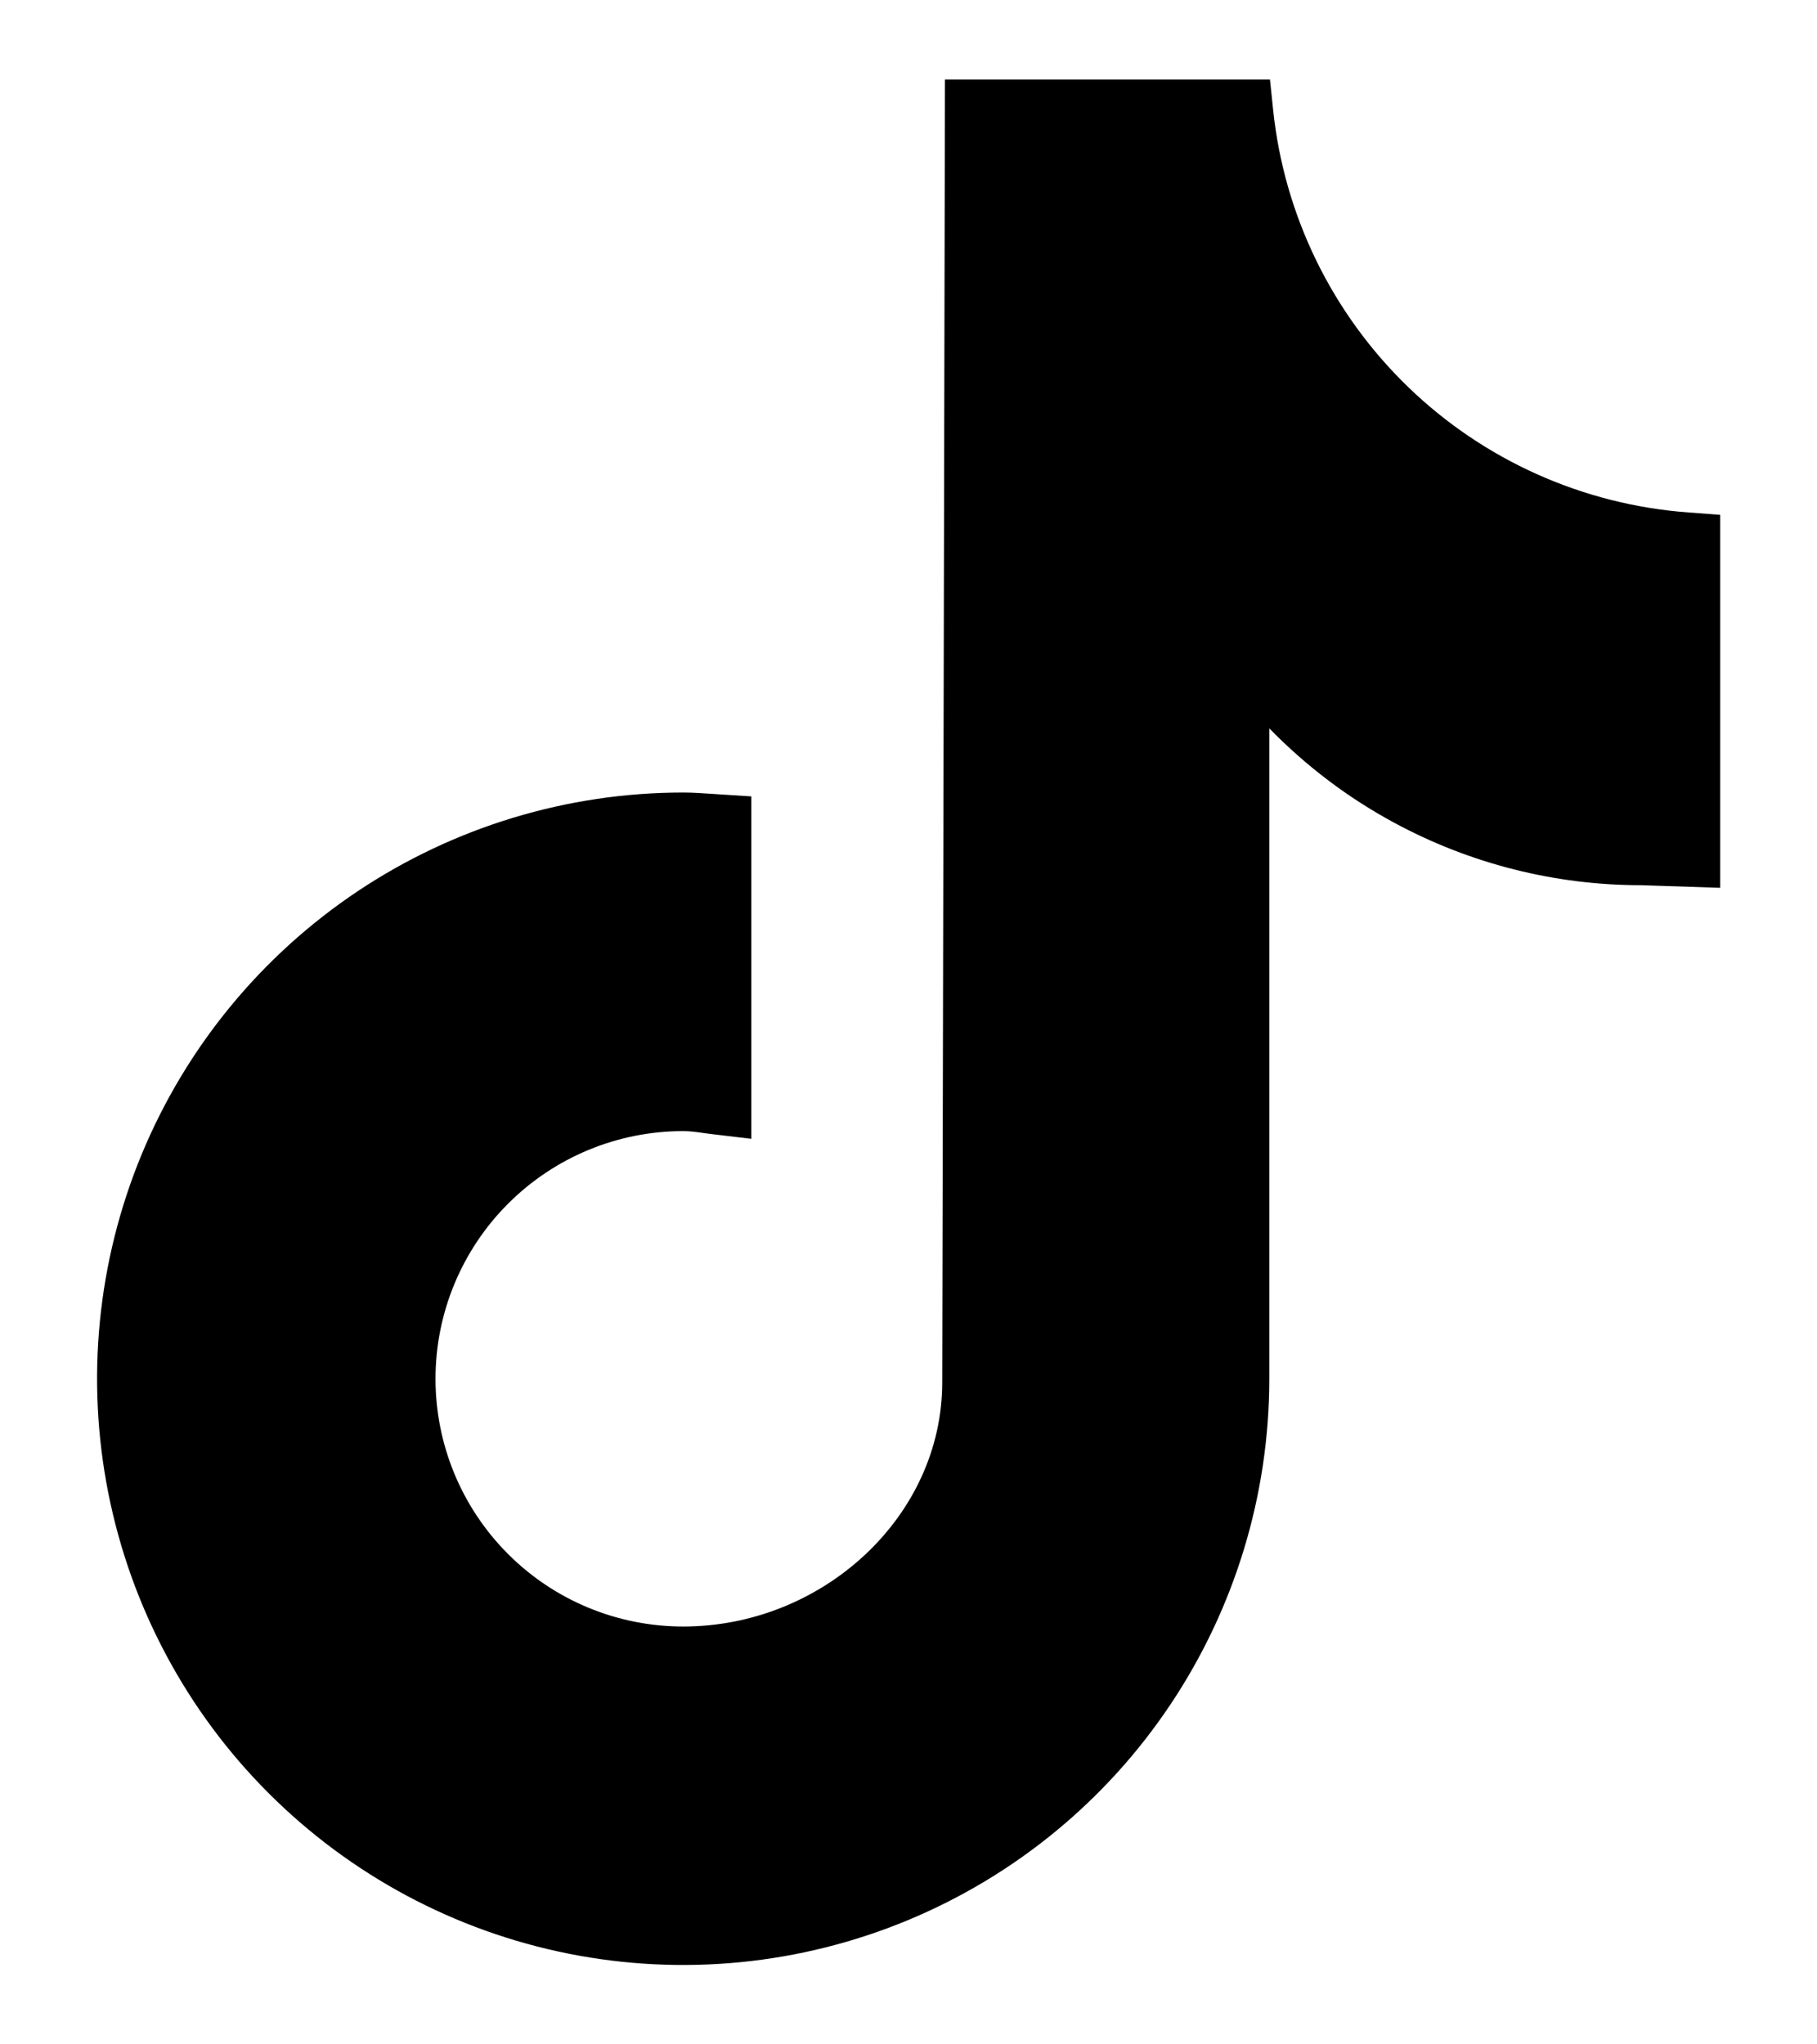 <svg width="16" height="18" viewBox="0 0 16 18" fill="none" xmlns="http://www.w3.org/2000/svg">
  <path d="M14.451 7.794L15.147 7.817V4.533L14.869 4.512C13.94 4.444 13.065 4.052 12.397 3.405C11.728 2.757 11.308 1.895 11.211 0.969L11.183 0.7H8.321L8.297 12.171C8.297 13.356 7.241 14.321 6.016 14.321C5.437 14.321 4.883 14.092 4.474 13.683C4.065 13.274 3.835 12.719 3.835 12.14C3.835 11.562 4.065 11.007 4.474 10.598C4.883 10.189 5.437 9.959 6.016 9.959C6.071 9.959 6.117 9.965 6.182 9.974L6.182 9.974L6.182 9.974C6.211 9.978 6.243 9.983 6.281 9.987L6.616 10.027V7.012L6.335 6.994L6.273 6.99L6.273 6.99C6.196 6.985 6.105 6.978 6.016 6.978C4.995 6.978 3.997 7.281 3.148 7.848C2.3 8.415 1.638 9.221 1.247 10.165C0.857 11.108 0.755 12.145 0.954 13.147C1.153 14.148 1.644 15.068 2.366 15.789C3.088 16.511 4.008 17.003 5.009 17.202C6.01 17.401 7.048 17.299 7.991 16.908C8.934 16.517 9.74 15.856 10.307 15.007C10.874 14.158 11.177 13.161 11.177 12.14V6.413C11.499 6.743 11.869 7.024 12.277 7.244C12.945 7.605 13.692 7.794 14.451 7.794Z" fill="currentColor" />
</svg>
